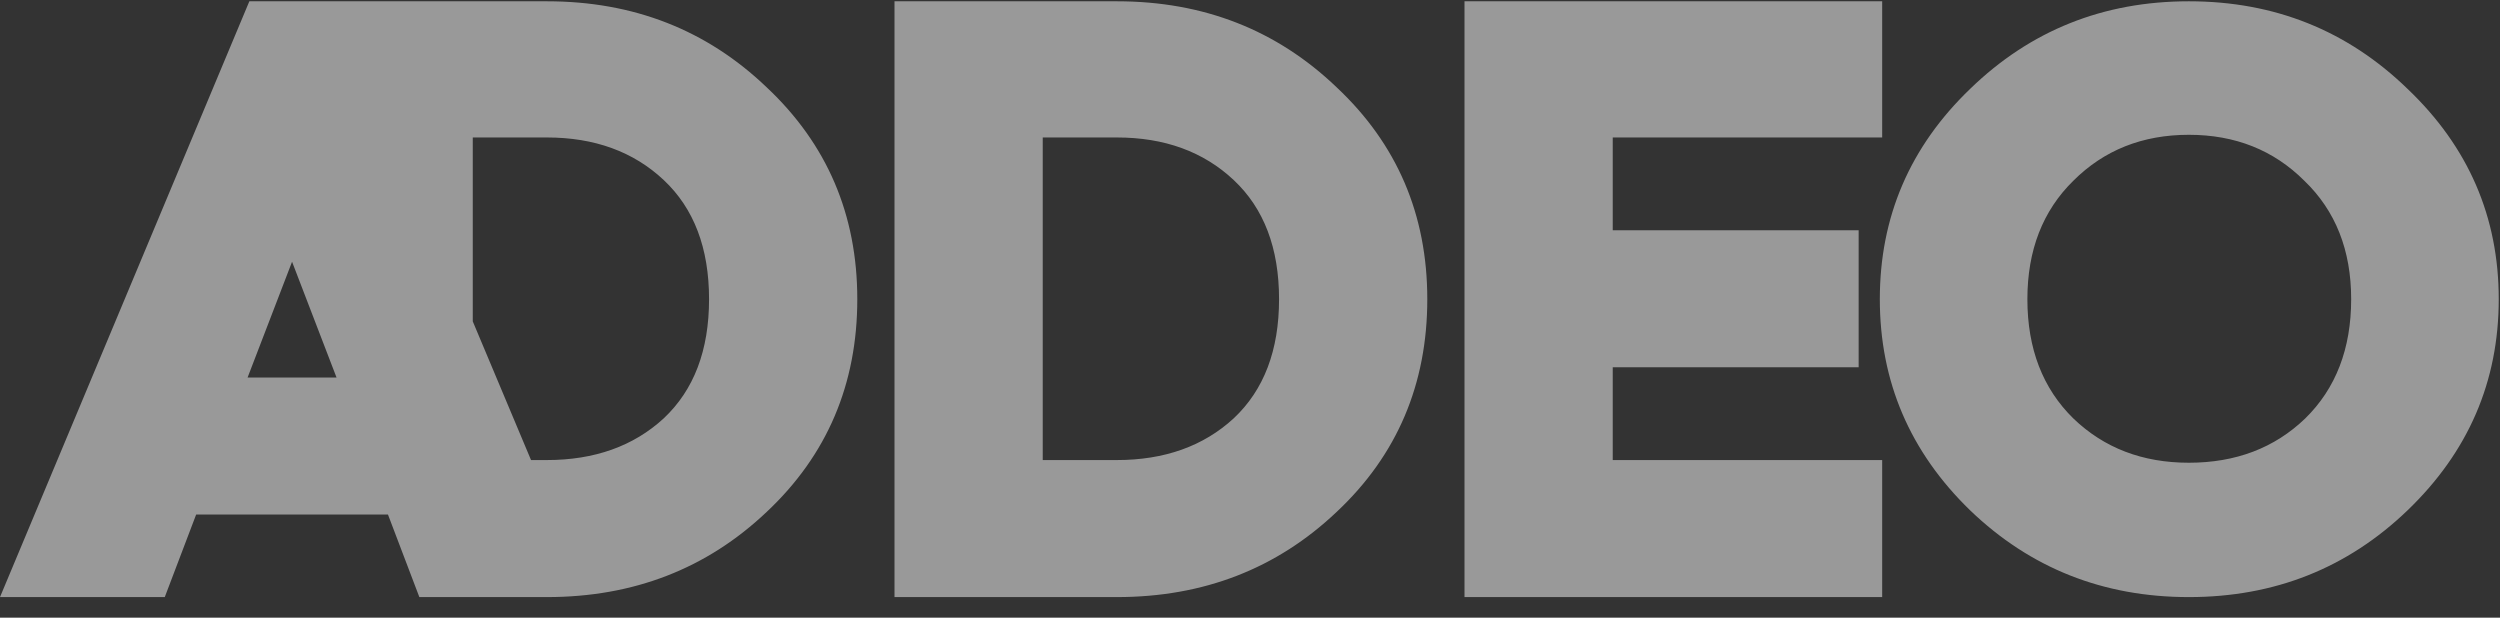 <svg width="85" height="21" viewBox="0 0 85 21" fill="none" xmlns="http://www.w3.org/2000/svg">
<rect x="0" y="0" width="85" height="21" fill="#333333" stroke="none"/>
<path fill-rule="evenodd" clip-rule="evenodd" d="M6.669 17.494L5.602 20.301H0L8.478 0.044H11.034H11.501H18.594C21.539 0.044 24.029 1.018 26.065 2.967C28.12 4.896 29.148 7.298 29.148 10.172C29.148 13.066 28.12 15.478 26.065 17.407C24.029 19.336 21.539 20.301 18.594 20.301H14.263L14.263 20.3L14.258 20.301L13.191 17.494H12.376H11.56H9.93H6.669ZM18.055 15.642H18.594C20.214 15.642 21.539 15.169 22.567 14.224C23.594 13.259 24.108 11.909 24.108 10.172C24.108 8.436 23.594 7.086 22.567 6.121C21.539 5.156 20.214 4.674 18.594 4.674H16.074V10.927L18.055 15.642ZM9.93 8.899L8.418 12.835H9.93H10.686H11.442L9.93 8.899ZM66.983 3.023C69.03 1.037 71.509 0.044 74.421 0.044C77.333 0.044 79.812 1.037 81.858 3.023C83.924 4.99 84.957 7.373 84.957 10.172C84.957 12.972 83.924 15.364 81.858 17.35C79.812 19.317 77.333 20.301 74.421 20.301C71.509 20.301 69.03 19.317 66.983 17.35C64.937 15.364 63.914 12.972 63.914 10.172C63.914 7.373 64.937 4.99 66.983 3.023ZM78.346 6.144C77.303 5.103 75.995 4.583 74.421 4.583C72.847 4.583 71.538 5.103 70.495 6.144C69.453 7.165 68.931 8.508 68.931 10.172C68.931 11.856 69.453 13.208 70.495 14.229C71.538 15.232 72.847 15.733 74.421 15.733C76.014 15.733 77.333 15.232 78.376 14.229C79.419 13.208 79.94 11.856 79.94 10.172C79.94 8.508 79.409 7.165 78.346 6.144ZM37.973 0.044H30.413V20.301H37.973C40.918 20.301 43.409 19.336 45.444 17.407C47.5 15.478 48.528 13.066 48.528 10.172C48.528 7.298 47.5 4.896 45.444 2.967C43.409 1.018 40.918 0.044 37.973 0.044ZM37.973 15.642H35.453V4.674H37.973C39.594 4.674 40.918 5.156 41.946 6.121C42.974 7.086 43.488 8.436 43.488 10.172C43.488 11.909 42.974 13.259 41.946 14.224C40.918 15.169 39.594 15.642 37.973 15.642ZM63.194 7.828H54.833V4.674H63.994V0.044H49.793V20.301H63.994V15.642H54.833V12.487H63.194V7.828Z" fill="white" fill-opacity="0.5"/>
</svg>
